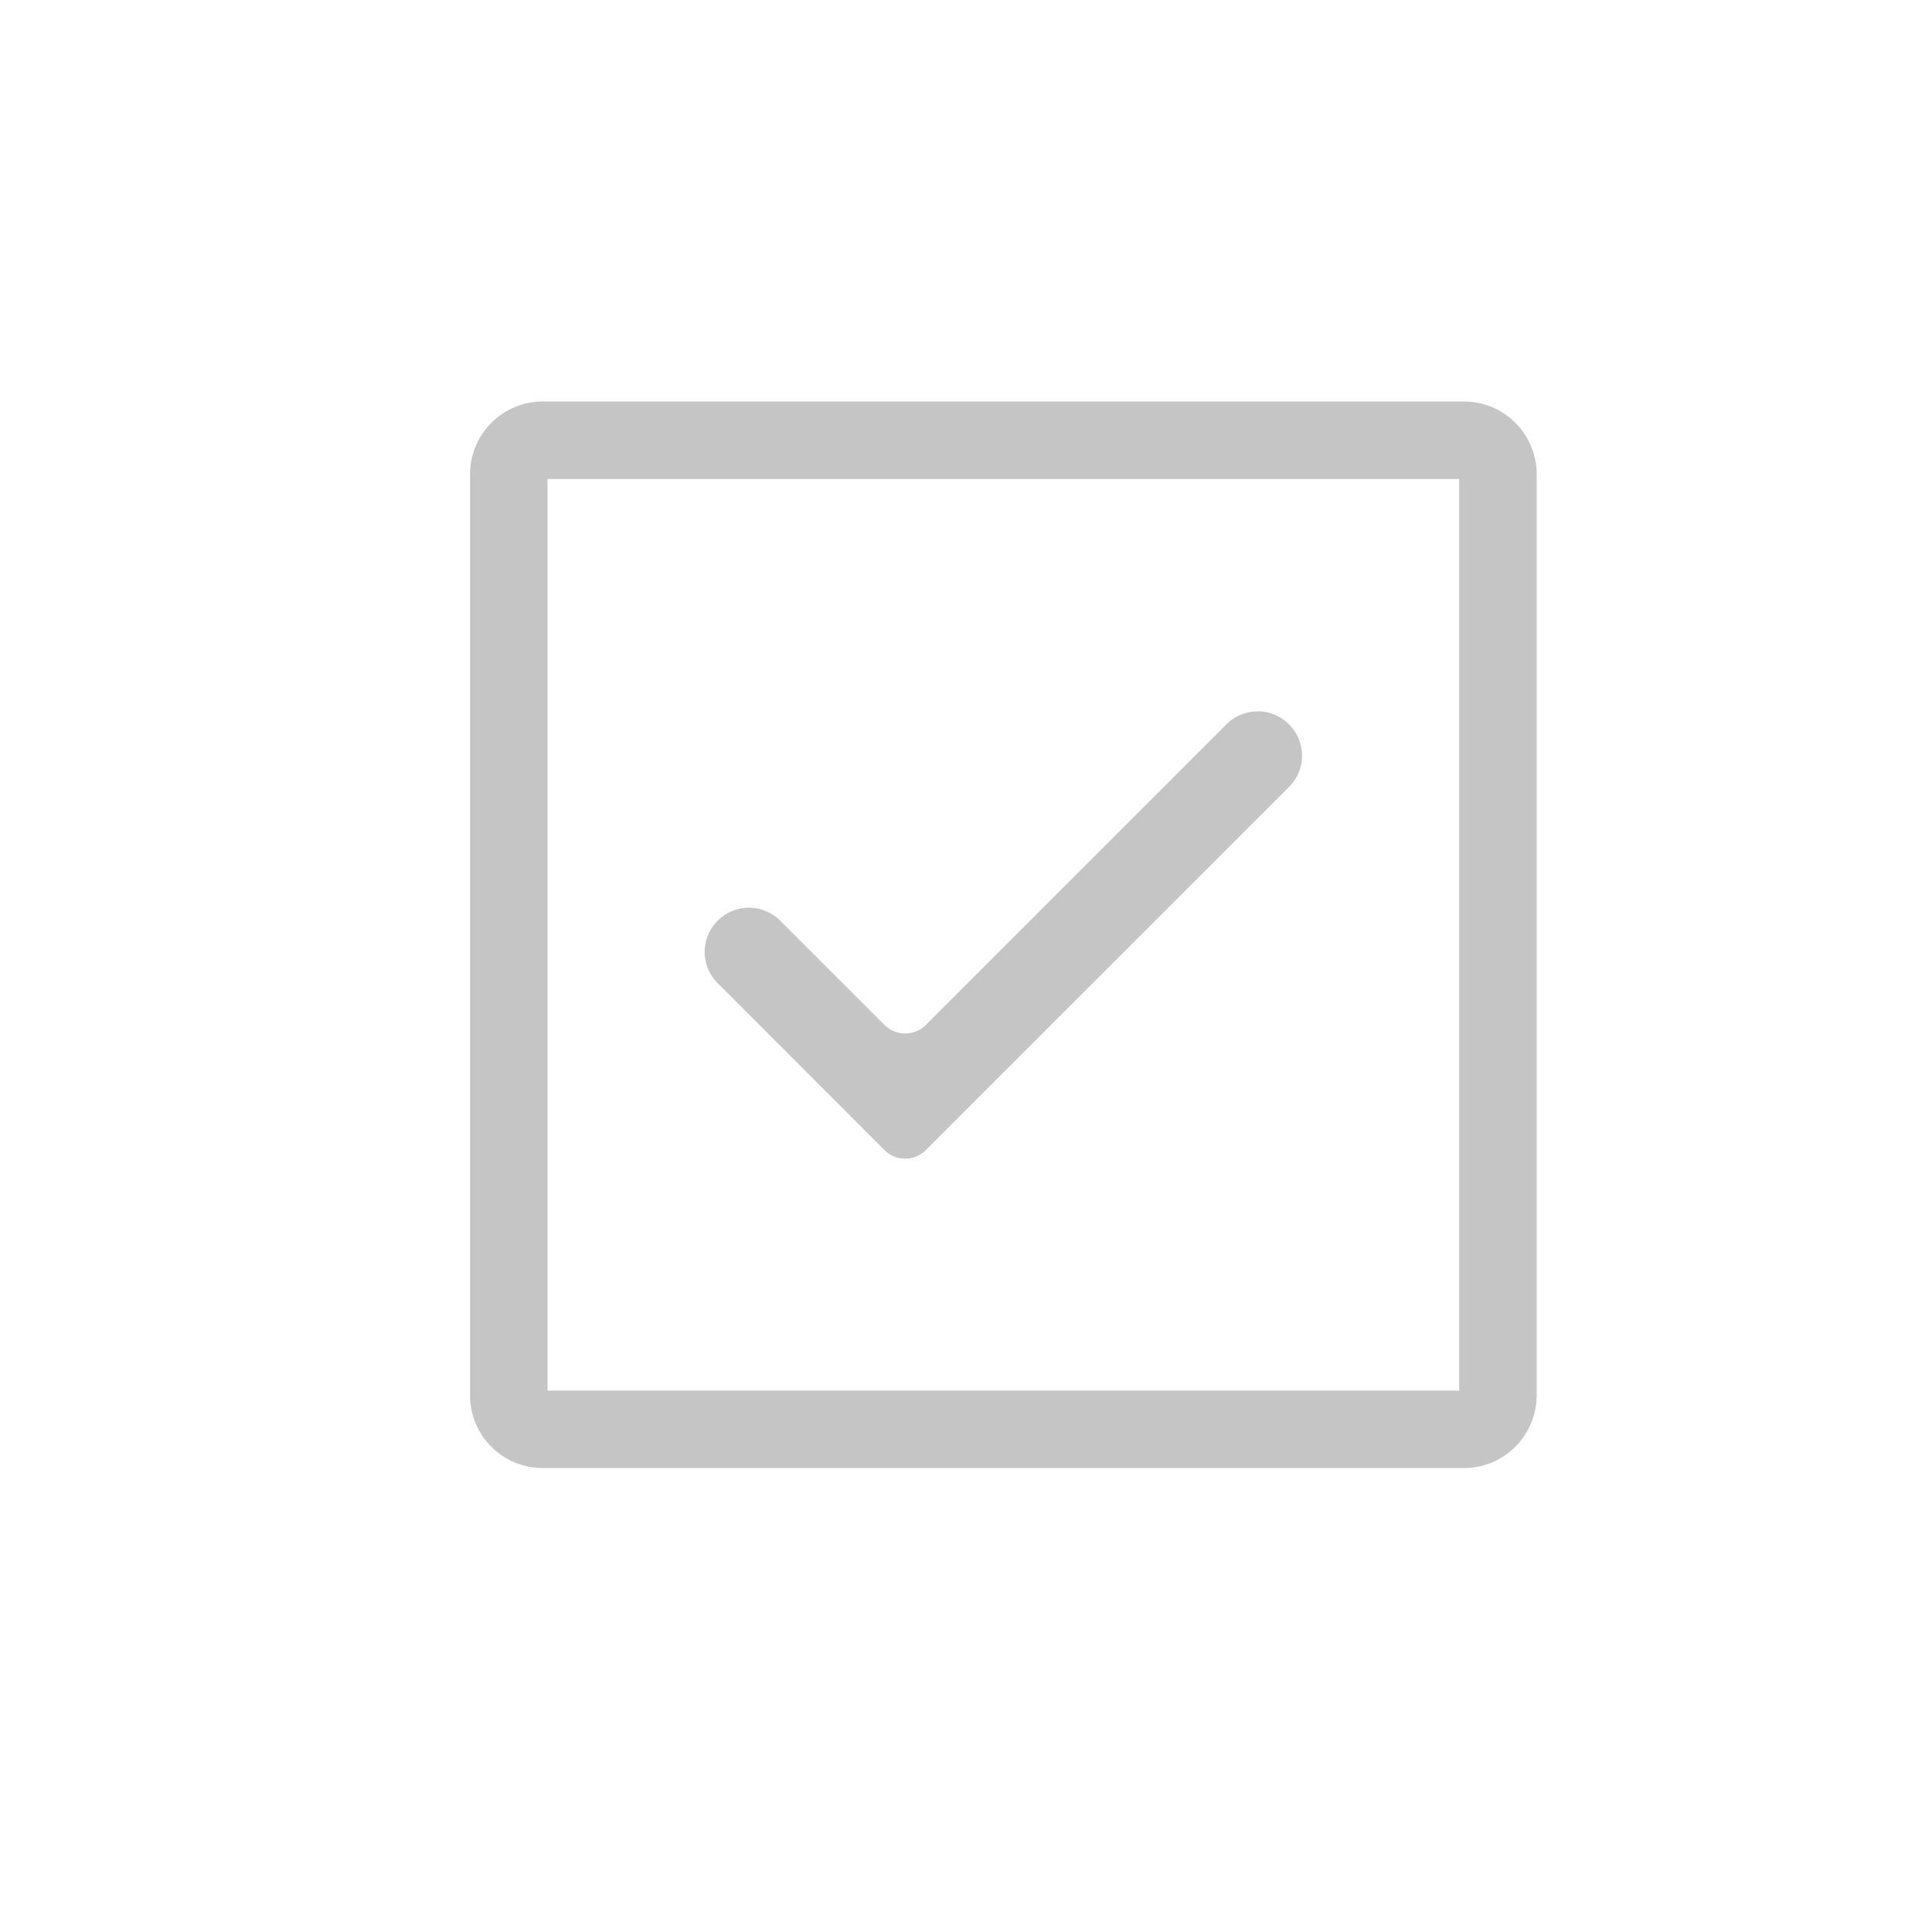 <?xml version="1.0" standalone="no"?>
<!DOCTYPE svg PUBLIC "-//W3C//DTD SVG 1.1//EN" "http://www.w3.org/Graphics/SVG/1.1/DTD/svg11.dtd">
<svg t="1545565486251" class="icon" style="" viewBox="0 0 1024 1024" version="1.1"
	xmlns="http://www.w3.org/2000/svg" p-id="3402"
	xmlns:xlink="http://www.w3.org/1999/xlink" width="16" height="16">
	<defs>
		<style type="text/css"></style>
	</defs>
	<path fill="#C5C5C5" d="M775.768 778.112H287.84a38.576 38.576 0 0 1-38.712-38.68v-487.92a38.6 38.6 0 0 1 38.712-38.72h487.92a38.608 38.608 0 0 1 38.704 38.72v487.912a38.608 38.608 0 0 1-38.696 38.688z m-485.568-41.08h483.184V253.864H290.2v483.168z" p-id="3403"></path>
	<path fill="#C5C5C5" d="M650.024 383.936L490.784 543.176a15.52 15.52 0 0 1-22.04 0l-55.192-55.184a23.376 23.376 0 0 0-33.144 0 23.36 23.36 0 0 0 0 33.152l66.312 66.32 22.024 22.04a15.496 15.496 0 0 0 22.04 0L683.2 417.104a23.376 23.376 0 0 0 0-33.168 23.384 23.384 0 0 0-33.176 0z" p-id="3404"></path>
</svg>